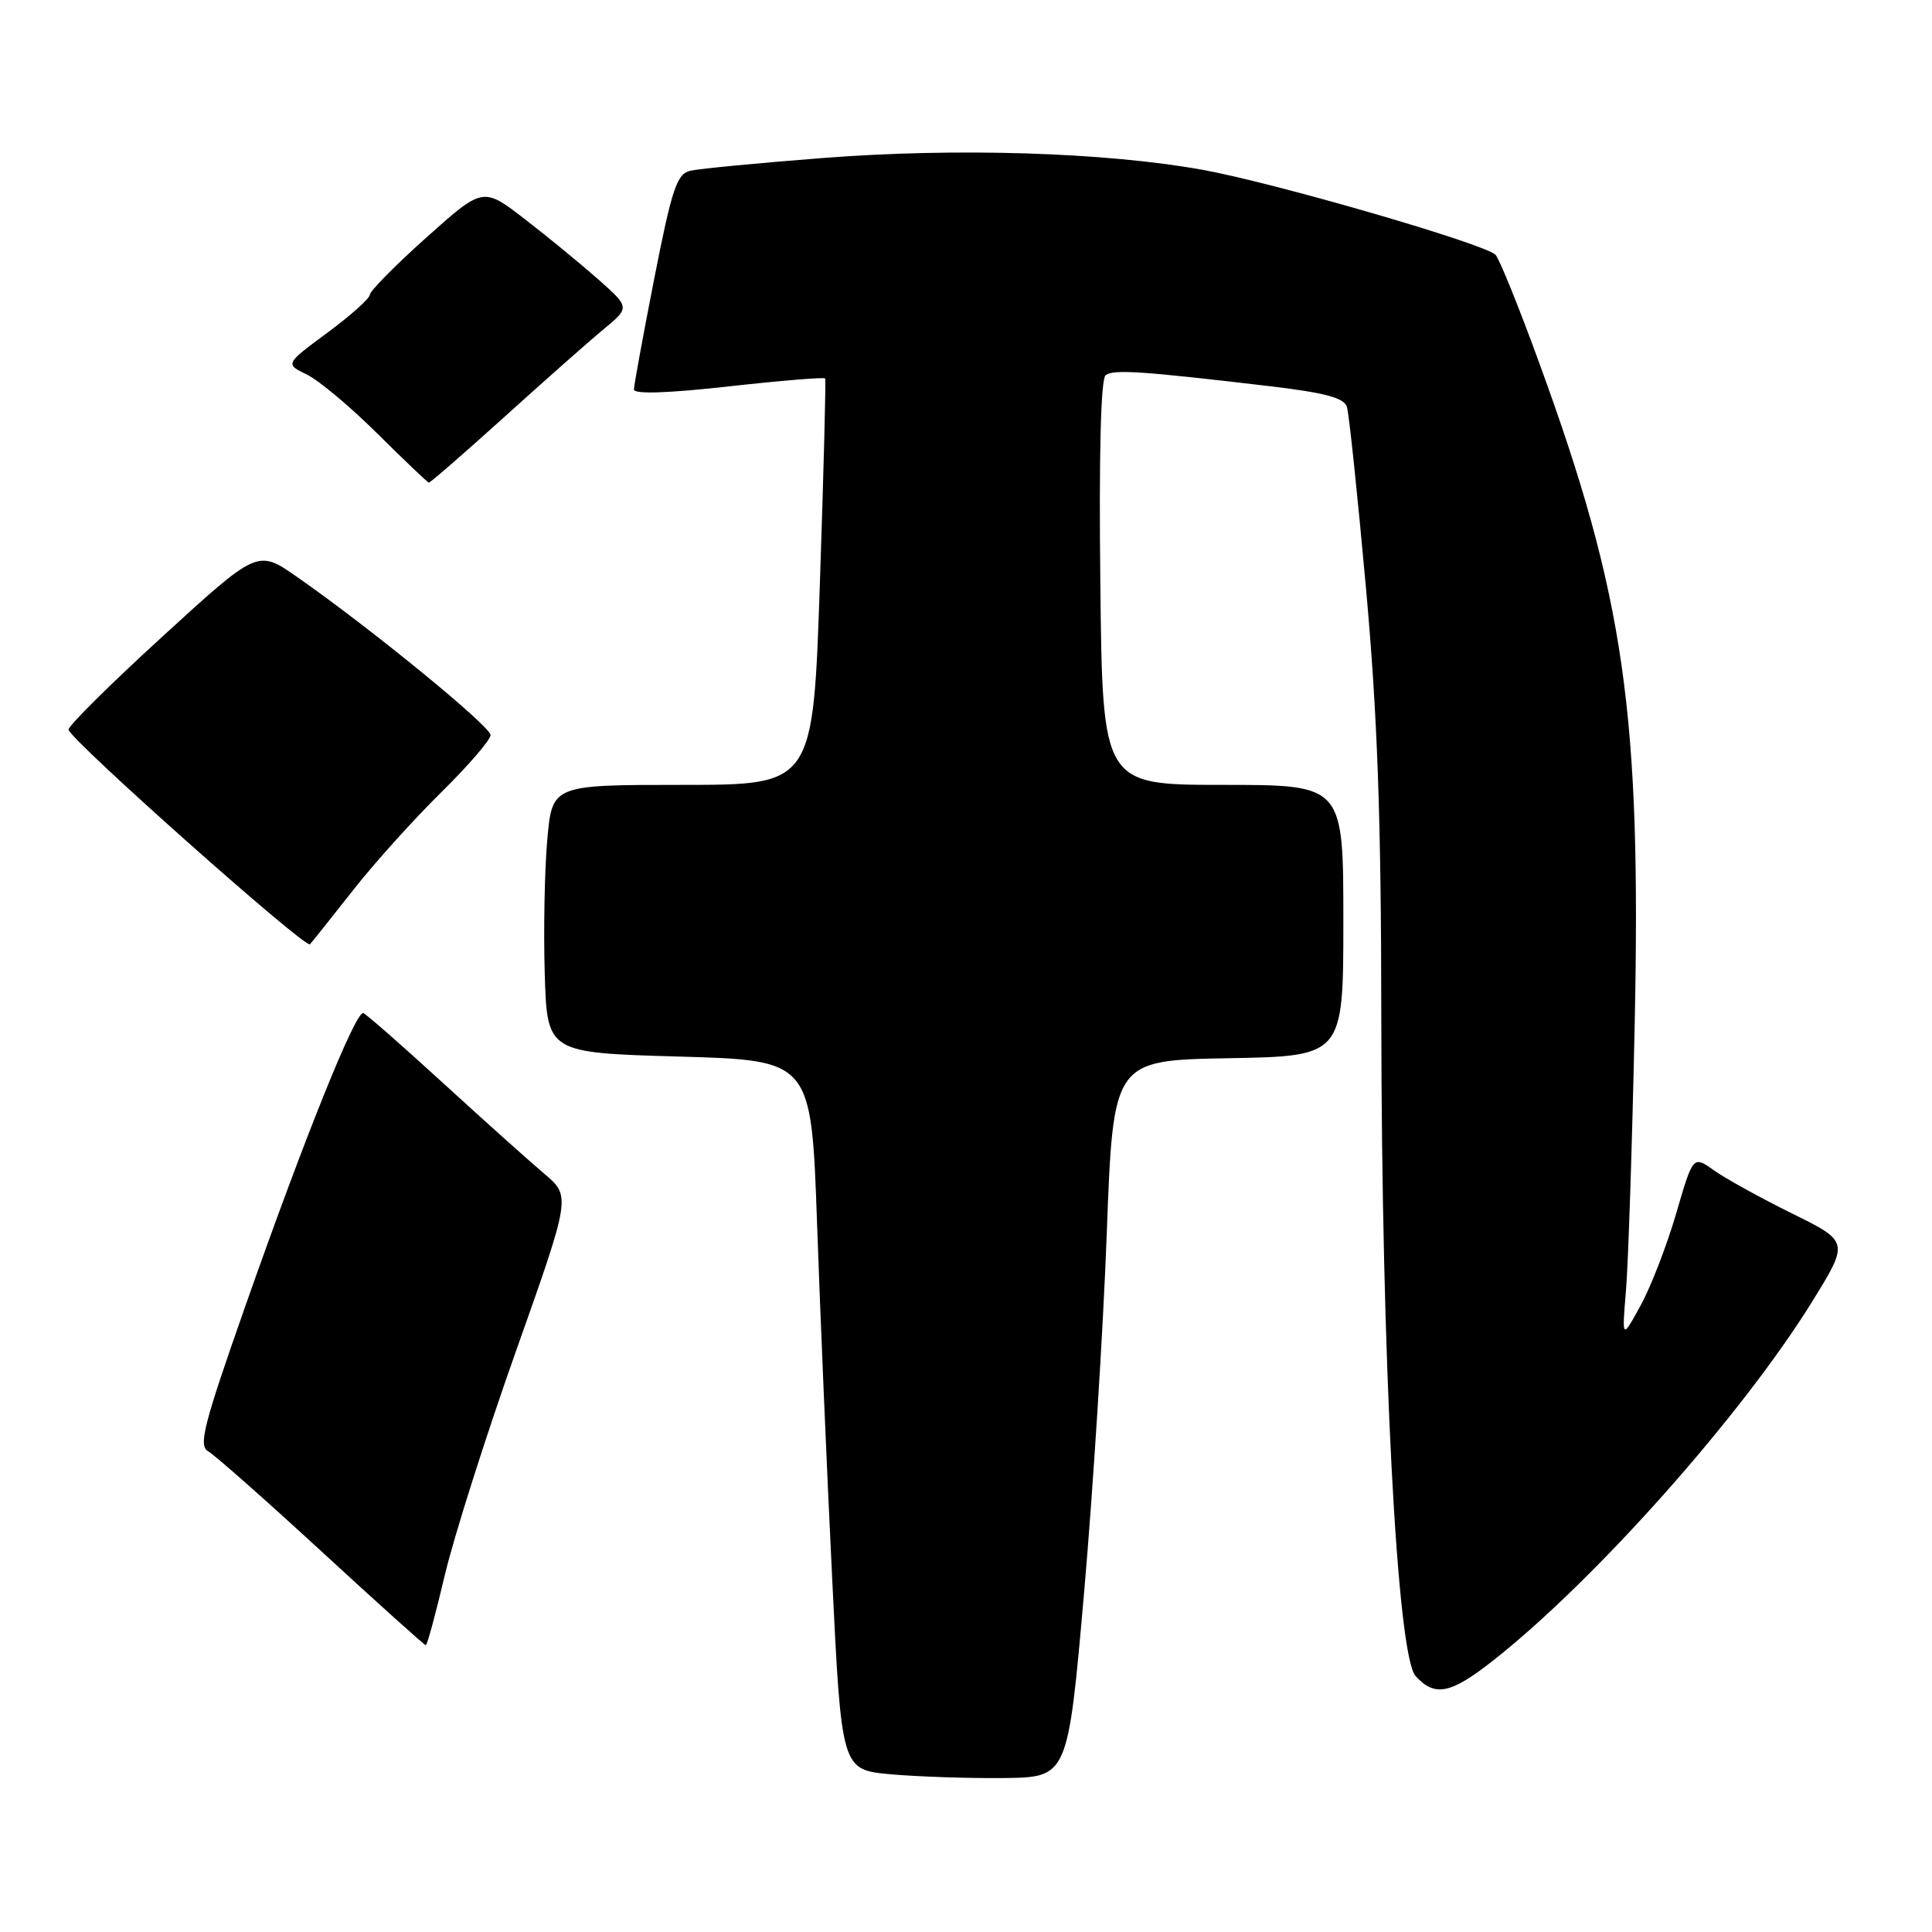 <?xml version="1.0" encoding="UTF-8" standalone="no"?>
<!DOCTYPE svg PUBLIC "-//W3C//DTD SVG 1.1//EN" "http://www.w3.org/Graphics/SVG/1.1/DTD/svg11.dtd" >
<svg xmlns="http://www.w3.org/2000/svg" xmlns:xlink="http://www.w3.org/1999/xlink" version="1.1" viewBox="0 0 256 256">
 <g >
 <path fill="currentColor"
d=" M 143.65 211.00 C 144.83 197.53 146.18 176.15 146.65 163.50 C 147.50 140.50 147.50 140.50 162.75 140.22 C 178.00 139.95 178.00 139.95 178.00 121.97 C 178.00 104.00 178.00 104.00 162.05 104.00 C 146.09 104.00 146.09 104.00 145.80 77.25 C 145.61 60.25 145.86 50.21 146.50 49.72 C 147.52 48.92 151.20 49.16 168.23 51.17 C 175.56 52.04 178.09 52.71 178.47 53.91 C 178.75 54.78 179.88 65.54 180.99 77.82 C 182.53 94.89 183.01 108.29 183.03 134.82 C 183.06 179.99 185.11 219.36 187.57 222.08 C 190.13 224.90 192.23 224.47 197.96 219.94 C 211.49 209.25 230.80 187.50 240.09 172.52 C 245.03 164.53 245.03 164.53 237.45 160.79 C 233.28 158.73 228.63 156.16 227.11 155.08 C 224.34 153.11 224.34 153.11 222.10 160.80 C 220.86 165.04 218.74 170.53 217.38 173.00 C 214.91 177.50 214.91 177.50 215.45 171.00 C 215.75 167.43 216.27 151.68 216.60 136.00 C 217.48 94.50 215.28 79.13 204.00 48.21 C 201.29 40.76 198.66 34.26 198.16 33.76 C 196.69 32.29 168.86 24.22 159.34 22.50 C 146.40 20.17 126.67 19.56 109.00 20.94 C 100.47 21.60 92.58 22.36 91.45 22.63 C 89.69 23.05 89.03 25.01 86.70 36.87 C 85.22 44.43 84.00 51.06 84.00 51.61 C 84.00 52.25 88.50 52.10 96.57 51.20 C 103.48 50.43 109.23 49.96 109.34 50.15 C 109.45 50.34 109.14 62.54 108.64 77.25 C 107.74 104.00 107.74 104.00 90.45 104.00 C 73.17 104.00 73.17 104.00 72.52 111.25 C 72.16 115.24 72.01 123.22 72.18 129.00 C 72.50 139.50 72.50 139.50 90.00 140.00 C 107.50 140.50 107.50 140.50 108.26 162.00 C 108.67 173.82 109.57 194.97 110.26 209.00 C 111.50 234.50 111.50 234.50 118.00 235.10 C 121.58 235.42 128.32 235.65 133.00 235.60 C 141.50 235.50 141.50 235.50 143.65 211.00 Z  M 58.93 208.75 C 60.13 203.66 64.38 190.28 68.38 179.00 C 75.65 158.50 75.65 158.50 72.09 155.50 C 70.14 153.85 64.11 148.45 58.70 143.50 C 53.29 138.55 48.54 134.38 48.14 134.24 C 47.15 133.88 40.35 150.75 32.54 172.97 C 26.96 188.85 26.26 191.57 27.59 192.31 C 28.44 192.79 35.20 198.76 42.62 205.59 C 50.03 212.41 56.24 218.00 56.42 218.00 C 56.60 218.00 57.73 213.84 58.93 208.75 Z  M 46.75 118.00 C 49.55 114.42 54.81 108.59 58.42 105.03 C 62.04 101.47 65.00 98.04 65.00 97.40 C 65.00 96.23 48.96 83.13 39.32 76.42 C 34.14 72.81 34.14 72.81 21.52 84.35 C 14.58 90.69 8.98 96.25 9.08 96.69 C 9.42 98.15 40.49 125.76 41.07 125.12 C 41.38 124.78 43.94 121.58 46.75 118.00 Z  M 66.83 55.25 C 72.15 50.44 78.07 45.20 79.99 43.62 C 83.46 40.74 83.46 40.74 79.30 37.04 C 77.00 35.01 72.62 31.41 69.56 29.05 C 64.00 24.76 64.00 24.76 56.50 31.47 C 52.37 35.16 49.00 38.58 49.00 39.06 C 49.00 39.54 46.47 41.80 43.39 44.08 C 37.77 48.23 37.77 48.23 40.66 49.63 C 42.25 50.40 46.46 53.93 50.02 57.47 C 53.59 61.01 56.65 63.92 56.82 63.95 C 57.00 63.98 61.50 60.06 66.83 55.25 Z "/>
</g>
</svg>